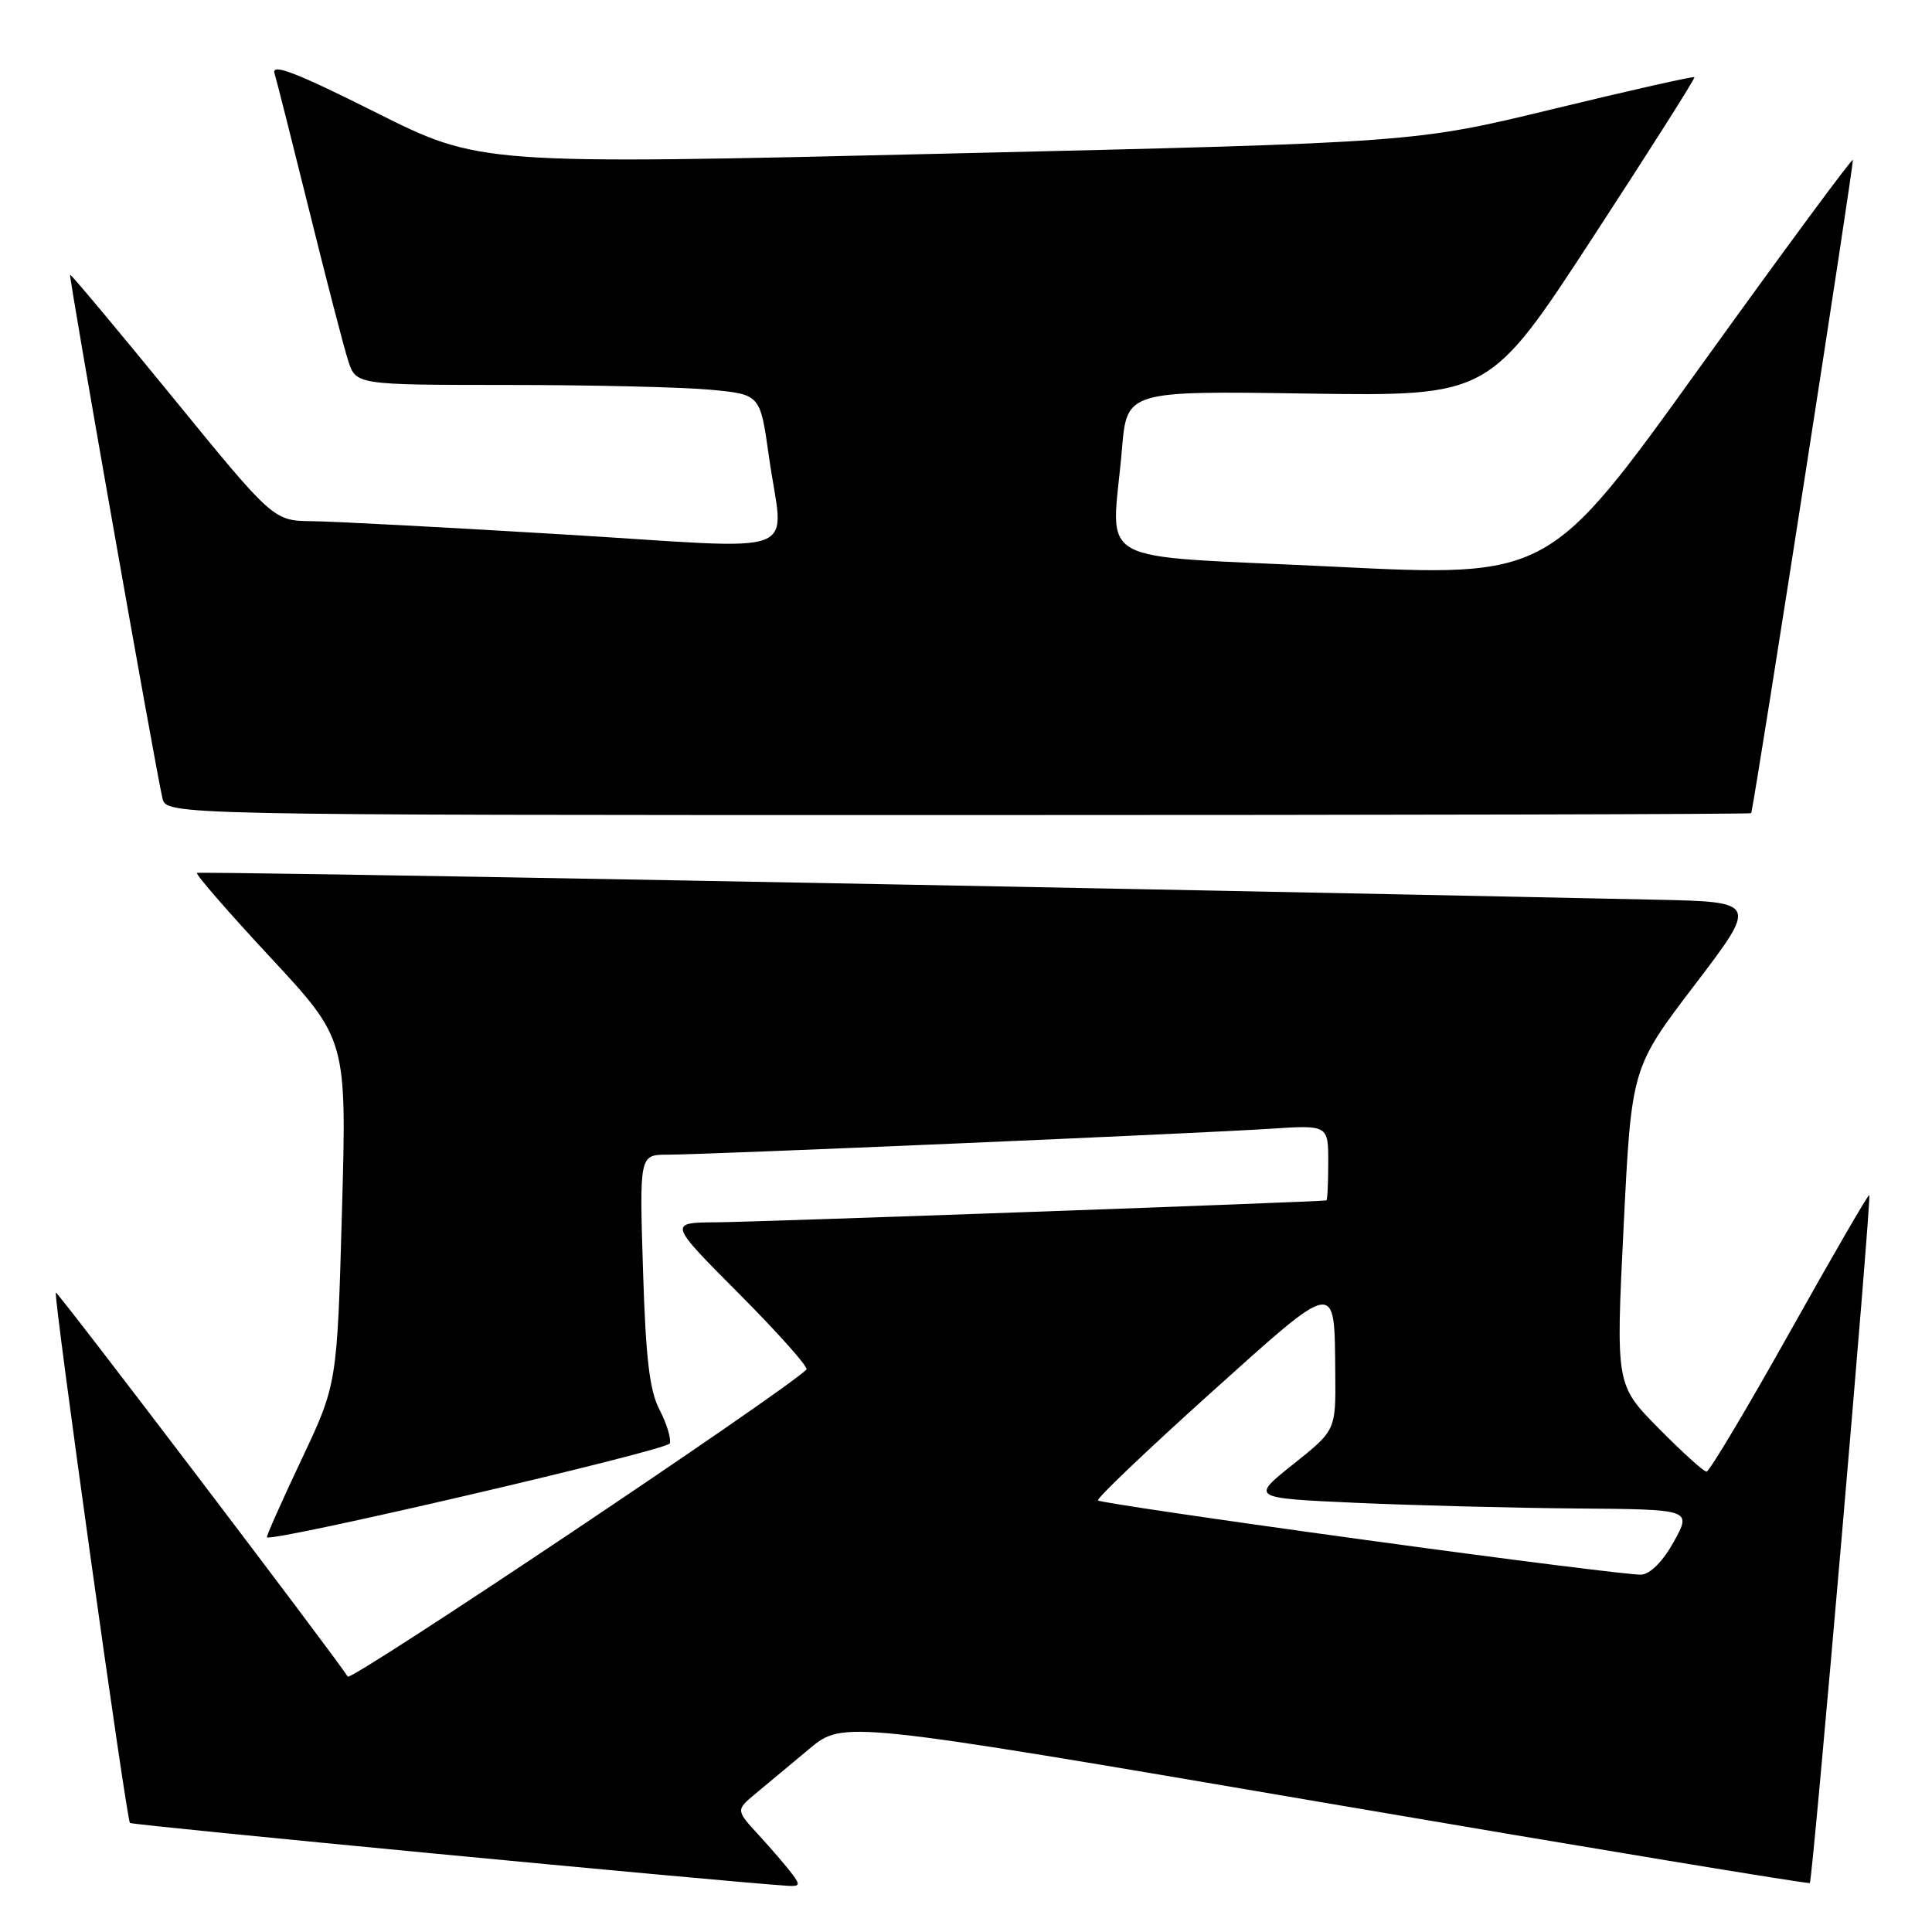 <?xml version="1.0" encoding="UTF-8" standalone="no"?>
<!DOCTYPE svg PUBLIC "-//W3C//DTD SVG 1.1//EN" "http://www.w3.org/Graphics/SVG/1.1/DTD/svg11.dtd" >
<svg xmlns="http://www.w3.org/2000/svg" xmlns:xlink="http://www.w3.org/1999/xlink" version="1.1" viewBox="0 0 256 256">
 <g >
 <path fill="currentColor"
d=" M 104.92 248.25 C 104.20 247.29 102.23 245.00 100.55 243.17 C 97.50 239.85 97.50 239.85 100.11 237.67 C 101.55 236.48 104.75 233.81 107.23 231.74 C 111.73 227.98 111.73 227.98 175.61 238.89 C 210.75 244.89 239.64 249.67 239.81 249.51 C 240.19 249.15 248.01 158.68 247.69 158.35 C 247.56 158.22 242.81 166.42 237.13 176.56 C 231.45 186.70 226.50 195.00 226.12 195.00 C 225.75 195.00 222.89 192.41 219.77 189.25 C 214.10 183.50 214.10 183.50 215.14 162.50 C 216.18 141.50 216.18 141.50 224.56 130.50 C 232.94 119.50 232.94 119.50 219.22 119.21 C 133.82 117.40 26.42 115.43 26.10 115.67 C 25.88 115.83 30.26 120.87 35.83 126.86 C 45.95 137.75 45.95 137.75 45.31 160.58 C 44.67 183.41 44.67 183.41 39.92 193.46 C 37.31 198.98 35.26 203.59 35.37 203.70 C 36.03 204.38 88.44 192.17 88.75 191.26 C 88.95 190.64 88.35 188.64 87.40 186.82 C 86.06 184.25 85.57 180.05 85.20 168.25 C 84.73 153.00 84.73 153.00 88.50 153.00 C 93.49 153.00 158.36 150.21 168.25 149.57 C 176.00 149.06 176.00 149.06 176.00 154.03 C 176.00 156.76 175.89 159.03 175.75 159.06 C 174.98 159.25 100.43 161.92 95.02 161.96 C 88.54 162.00 88.54 162.00 97.97 171.47 C 103.15 176.68 107.16 181.18 106.86 181.47 C 103.90 184.44 46.52 222.85 46.08 222.16 C 44.25 219.28 7.60 171.06 7.40 171.27 C 7.05 171.62 16.75 241.08 17.22 241.55 C 17.52 241.85 95.33 249.28 104.37 249.88 C 106.00 249.98 106.07 249.77 104.92 248.25 Z  M 232.05 107.75 C 232.98 103.30 245.71 21.40 245.51 21.19 C 245.35 21.02 236.22 33.40 225.22 48.69 C 205.23 76.50 205.23 76.50 176.62 75.08 C 143.98 73.47 147.32 75.33 148.66 59.55 C 149.31 51.79 149.31 51.79 173.32 52.15 C 197.33 52.50 197.33 52.50 211.03 31.50 C 218.57 19.95 224.64 10.38 224.52 10.23 C 224.39 10.08 216.01 11.97 205.90 14.42 C 187.50 18.89 187.50 18.89 125.55 20.35 C 63.60 21.82 63.60 21.82 49.72 14.86 C 39.28 9.63 35.97 8.35 36.37 9.70 C 36.67 10.69 38.75 18.93 41.00 28.00 C 43.24 37.08 45.55 45.96 46.12 47.75 C 47.16 51.00 47.16 51.00 67.33 51.01 C 78.42 51.01 90.48 51.30 94.12 51.64 C 100.73 52.26 100.73 52.26 101.87 60.38 C 103.79 74.17 107.38 72.79 74.75 70.82 C 59.21 69.88 44.19 69.09 41.36 69.06 C 36.23 69.00 36.23 69.00 22.86 52.62 C 15.51 43.61 9.41 36.32 9.29 36.41 C 9.08 36.58 20.52 101.42 21.52 105.75 C 22.04 108.00 22.04 108.00 127.02 108.00 C 184.76 108.00 232.02 107.89 232.05 107.75 Z  M 180.71 204.02 C 161.57 201.40 145.72 199.06 145.49 198.82 C 145.25 198.59 151.91 192.24 160.27 184.71 C 177.36 169.35 176.81 169.44 176.93 182.01 C 177.00 189.52 177.00 189.52 171.37 194.01 C 165.73 198.50 165.73 198.50 179.62 199.13 C 187.25 199.47 200.40 199.81 208.82 199.88 C 224.15 200.00 224.15 200.00 221.81 204.25 C 220.37 206.86 218.70 208.56 217.48 208.65 C 216.39 208.73 199.84 206.65 180.71 204.02 Z "/>
</g>
</svg>